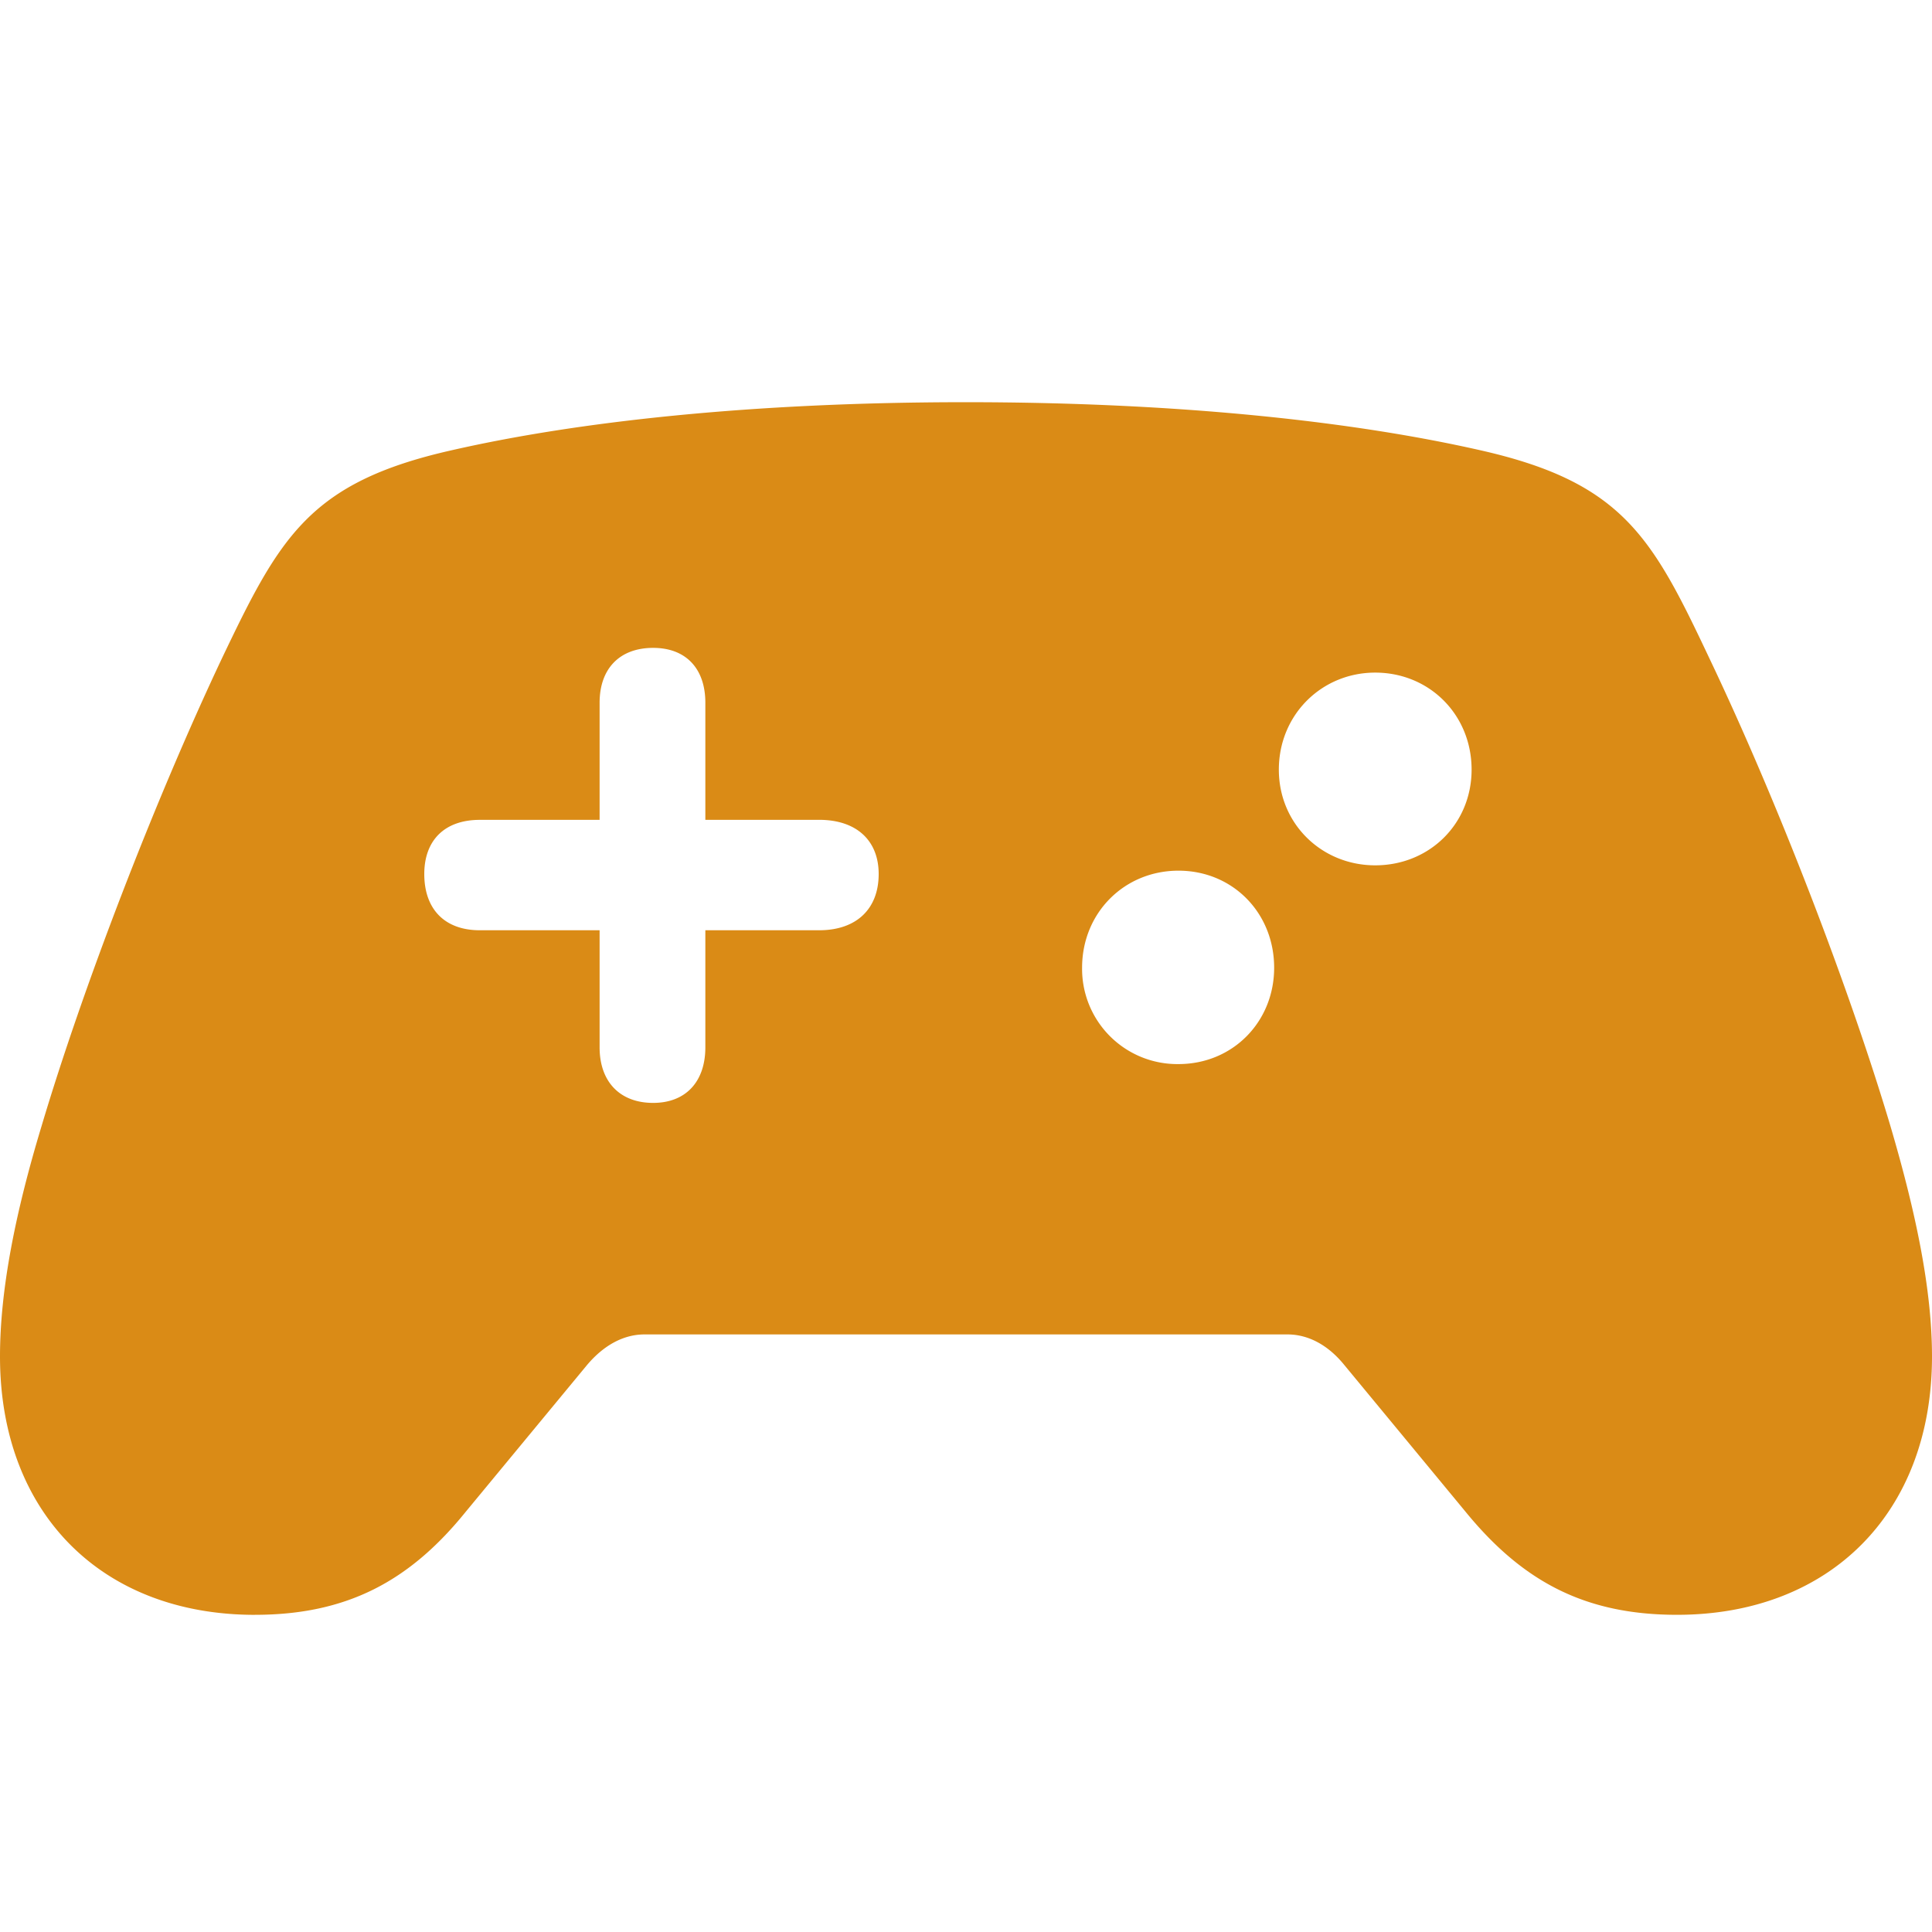 <svg width="56" height="56" viewBox="0 0 56 56" xmlns="http://www.w3.org/2000/svg"><path fill="#DA8B16" d="M7.39 46.806c2.658 0 4.481-.97 6.11-2.987l3.511-4.248c.505-.601 1.087-.892 1.669-.892h18.64c.582 0 1.164.29 1.65.892l3.51 4.248c1.649 2.017 3.453 2.987 6.13 2.987c4.422 0 7.39-2.948 7.39-7.487c0-1.94-.466-4.17-1.203-6.673c-1.183-3.976-3.258-9.388-5.256-13.578c-1.649-3.492-2.503-5.082-6.615-6.013c-3.666-.834-8.729-1.397-14.936-1.397s-11.27.563-14.916 1.397c-4.113.93-4.966 2.521-6.634 6.013c-1.979 4.19-4.054 9.602-5.237 13.578C.446 35.148 0 37.38 0 39.32c0 4.539 2.948 7.487 7.39 7.487m4.908-21.473c0-.97.582-1.57 1.61-1.57h3.472v-3.395c0-.99.582-1.59 1.552-1.59c.95 0 1.513.6 1.513 1.59v3.394h3.297c1.086 0 1.727.601 1.727 1.571c0 1.009-.64 1.63-1.727 1.63h-3.297v3.394c0 .99-.563 1.61-1.513 1.61c-.97 0-1.552-.62-1.552-1.61v-3.394h-3.472c-1.028 0-1.61-.621-1.61-1.63m24.77-3.026c0-1.59 1.242-2.812 2.793-2.812c1.572 0 2.794 1.222 2.794 2.812c0 1.572-1.222 2.774-2.794 2.774c-1.551 0-2.793-1.203-2.793-2.774m-5.703 5.742c0-1.59 1.223-2.813 2.794-2.813s2.773 1.222 2.773 2.813c0 1.571-1.202 2.793-2.773 2.793a2.76 2.76 0 0 1-2.794-2.793"/></svg>

